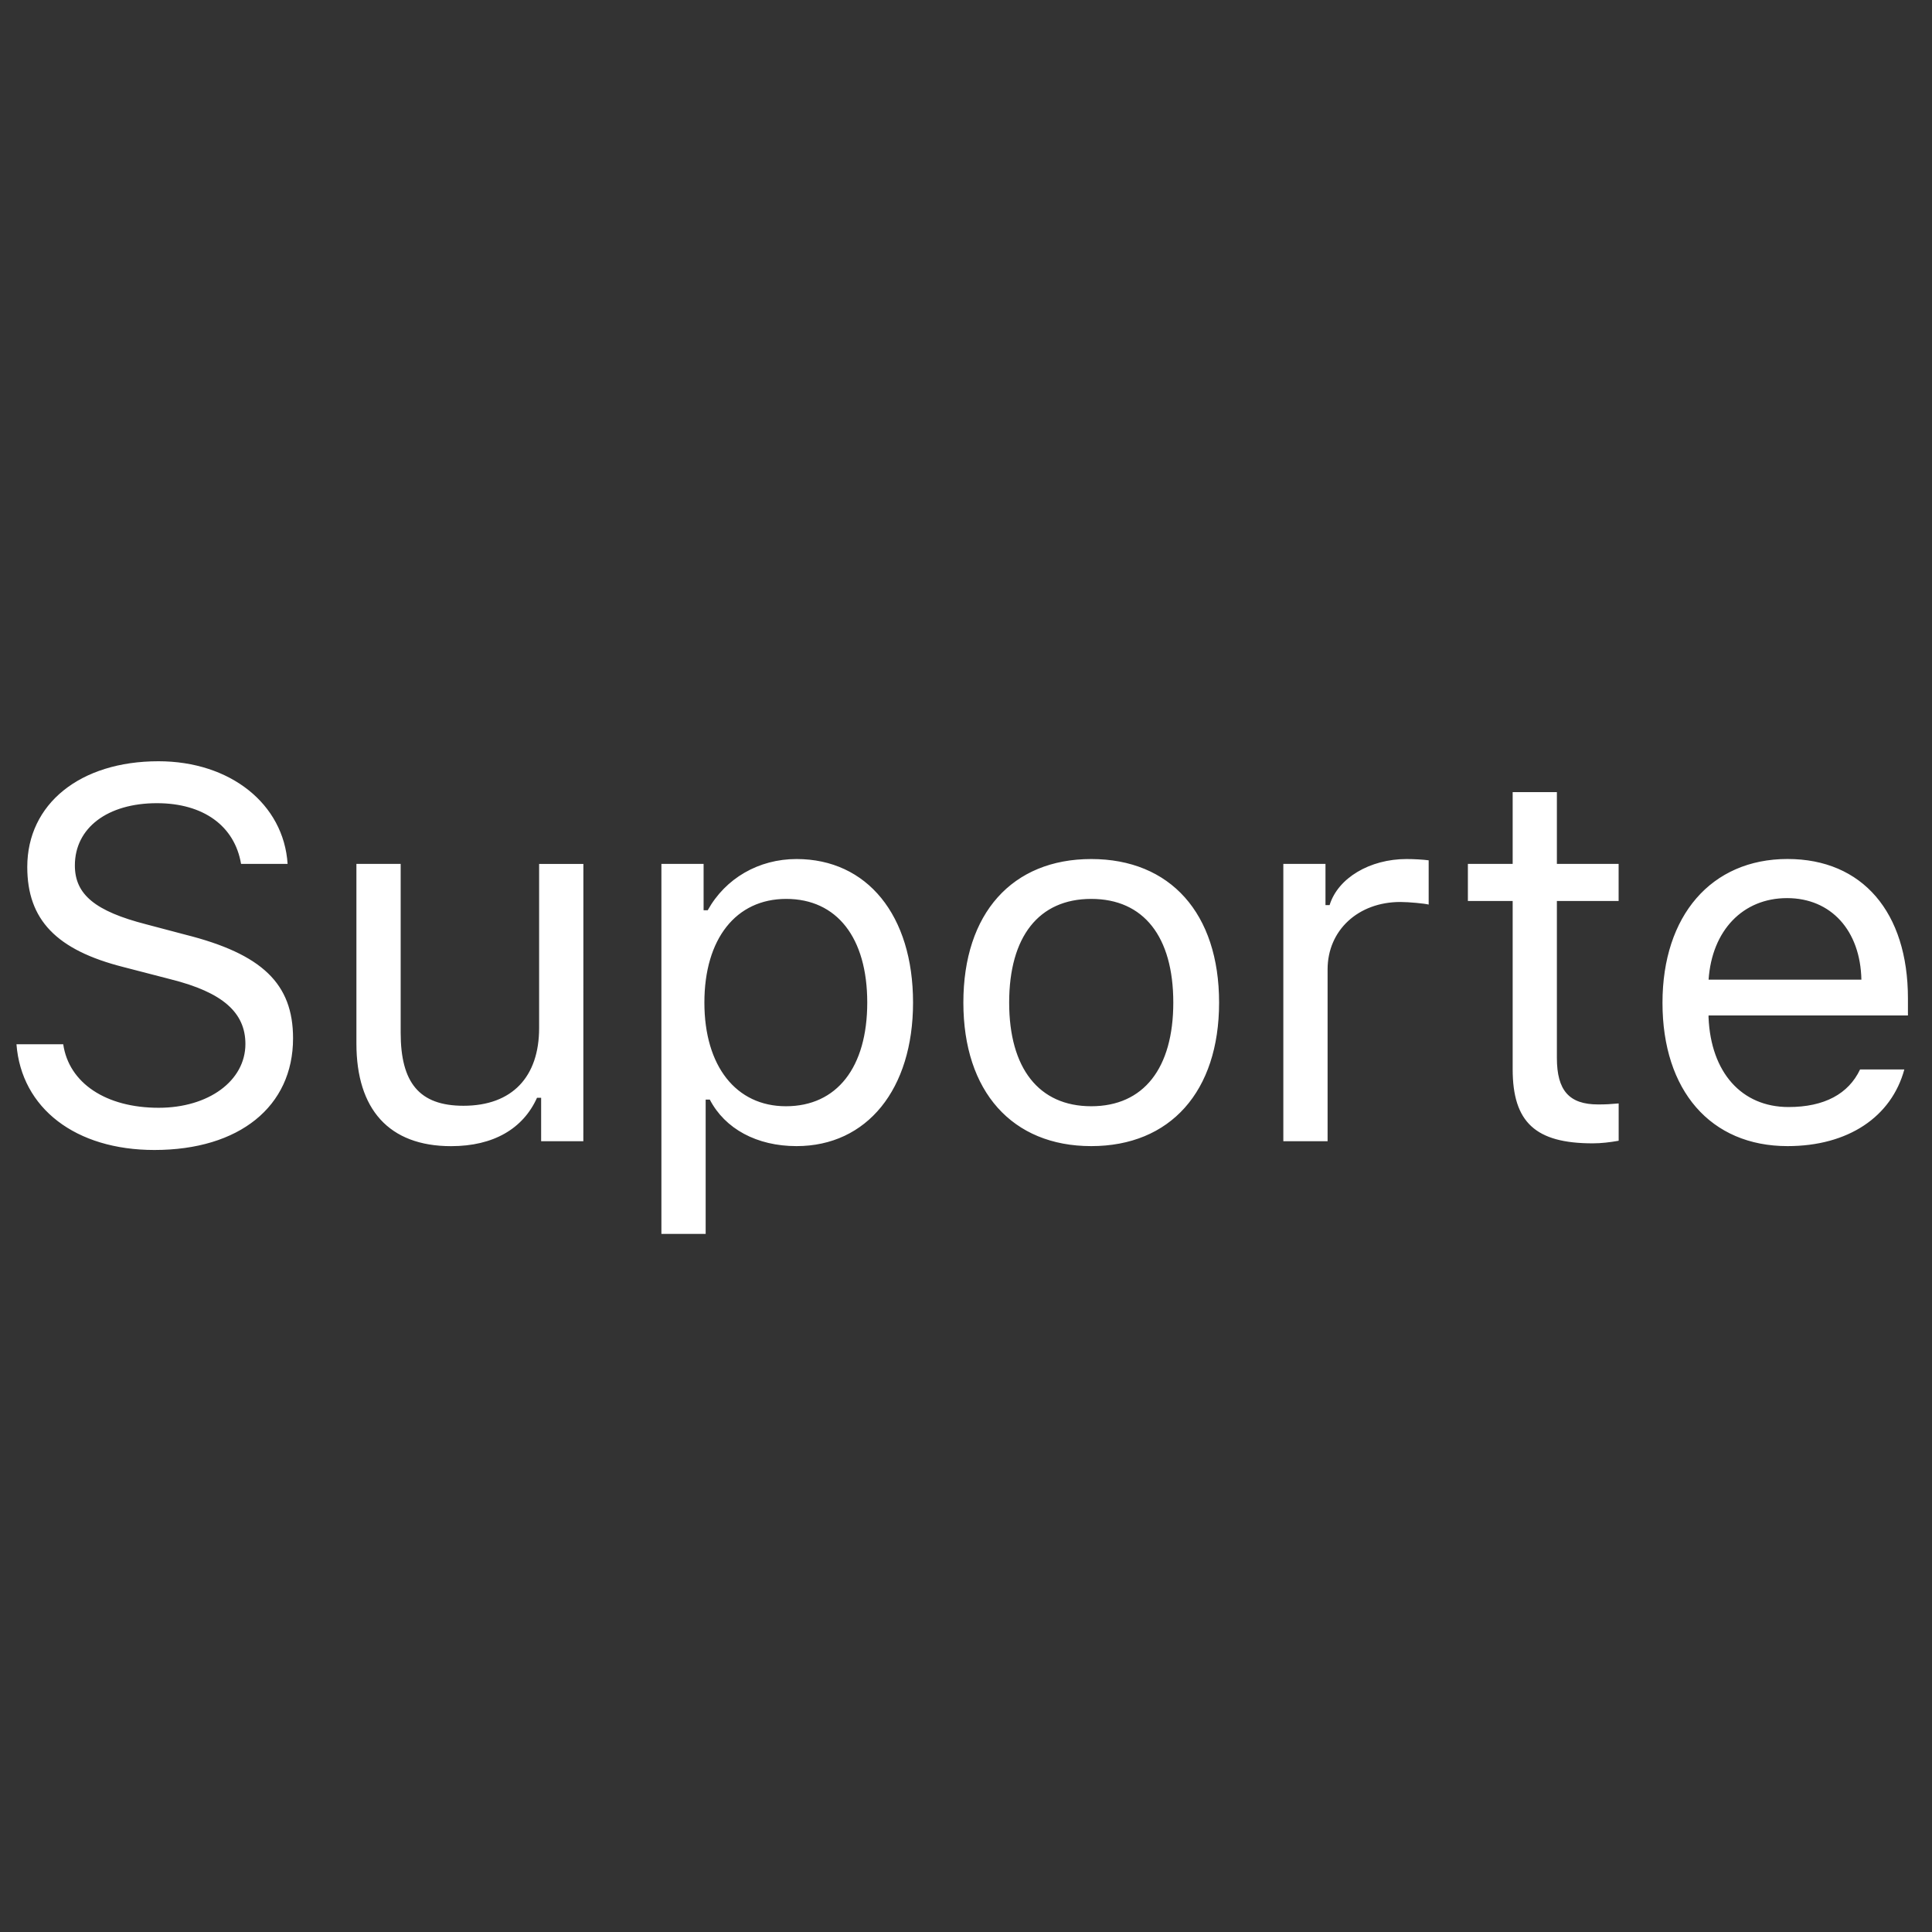 <svg enable-background="new 0 0 44 44" height="44" viewBox="0 0 44 44" width="44" xmlns="http://www.w3.org/2000/svg"><rect x="0" y="0" width="44" height="44" fill="#333333" stroke="none"/><path d="m0 0h44v44h-44z" fill="none"/><path d="m1.44 23.782c.129.885.973 1.447 2.174 1.447 1.137 0 1.975-.615 1.975-1.453 0-.721-.527-1.178-1.693-1.471l-1.084-.281c-1.529-.387-2.191-1.078-2.191-2.279 0-1.435 1.201-2.408 2.988-2.408 1.635 0 2.853.973 2.941 2.338h-1.06c-.146-.867-.861-1.383-1.916-1.383-1.125 0-1.869.562-1.869 1.418 0 .662.463 1.043 1.629 1.342l.885.234c1.752.44 2.455 1.119 2.455 2.361 0 1.553-1.225 2.543-3.158 2.543-1.793 0-3.029-.949-3.141-2.408h1.066zm11.845 2.209h-.961v-.99h-.094c-.316.703-.99 1.102-1.957 1.102-1.418 0-2.156-.844-2.156-2.338v-4.09h1.008v3.844c0 1.137.422 1.664 1.43 1.664 1.113 0 1.723-.662 1.723-1.77v-3.738h1.008zm7.509-3.158c0 1.975-1.049 3.269-2.654 3.269-.902 0-1.629-.393-1.975-1.06h-.094v3.059h-1.008v-8.426h.961v1.055h.094c.404-.727 1.16-1.166 2.022-1.166 1.611 0 2.654 1.283 2.654 3.269zm-1.043 0c0-1.477-.691-2.361-1.846-2.361-1.143 0-1.863.908-1.863 2.361 0 1.447.721 2.361 1.857 2.361 1.16 0 1.852-.885 1.852-2.361zm2.189 0c0-2.033 1.113-3.269 2.912-3.269s2.912 1.236 2.912 3.269c0 2.027-1.113 3.269-2.912 3.269s-2.912-1.242-2.912-3.269zm4.781 0c0-1.5-.674-2.361-1.869-2.361s-1.869.861-1.869 2.361c0 1.494.674 2.361 1.869 2.361s1.869-.867 1.869-2.361zm2.505-3.158h.961v.938h.094c.188-.615.914-1.049 1.752-1.049.164 0 .375.012.504.029v1.008c-.082-.023-.445-.059-.644-.059-.961 0-1.658.644-1.658 1.535v3.914h-1.008v-6.316zm6.231-1.635v1.635h1.406v.844h-1.406v3.574c0 .744.281 1.06.938 1.06.182 0 .281-.006.469-.023v.85c-.199.035-.393.059-.592.059-1.301 0-1.822-.48-1.822-1.688v-3.832h-1.02v-.844h1.02v-1.635zm7.913 6.316c-.293 1.078-1.277 1.746-2.66 1.746-1.752 0-2.848-1.266-2.848-3.264 0-1.986 1.113-3.275 2.848-3.275 1.705 0 2.742 1.213 2.742 3.176v.387h-4.541v.047c.053 1.248.75 2.039 1.822 2.039.815 0 1.365-.299 1.629-.856zm-4.459-2.045h3.481c-.023-1.119-.691-1.857-1.693-1.857-1.008 0-1.711.738-1.787 1.857z" fill="#fff"/></svg>
